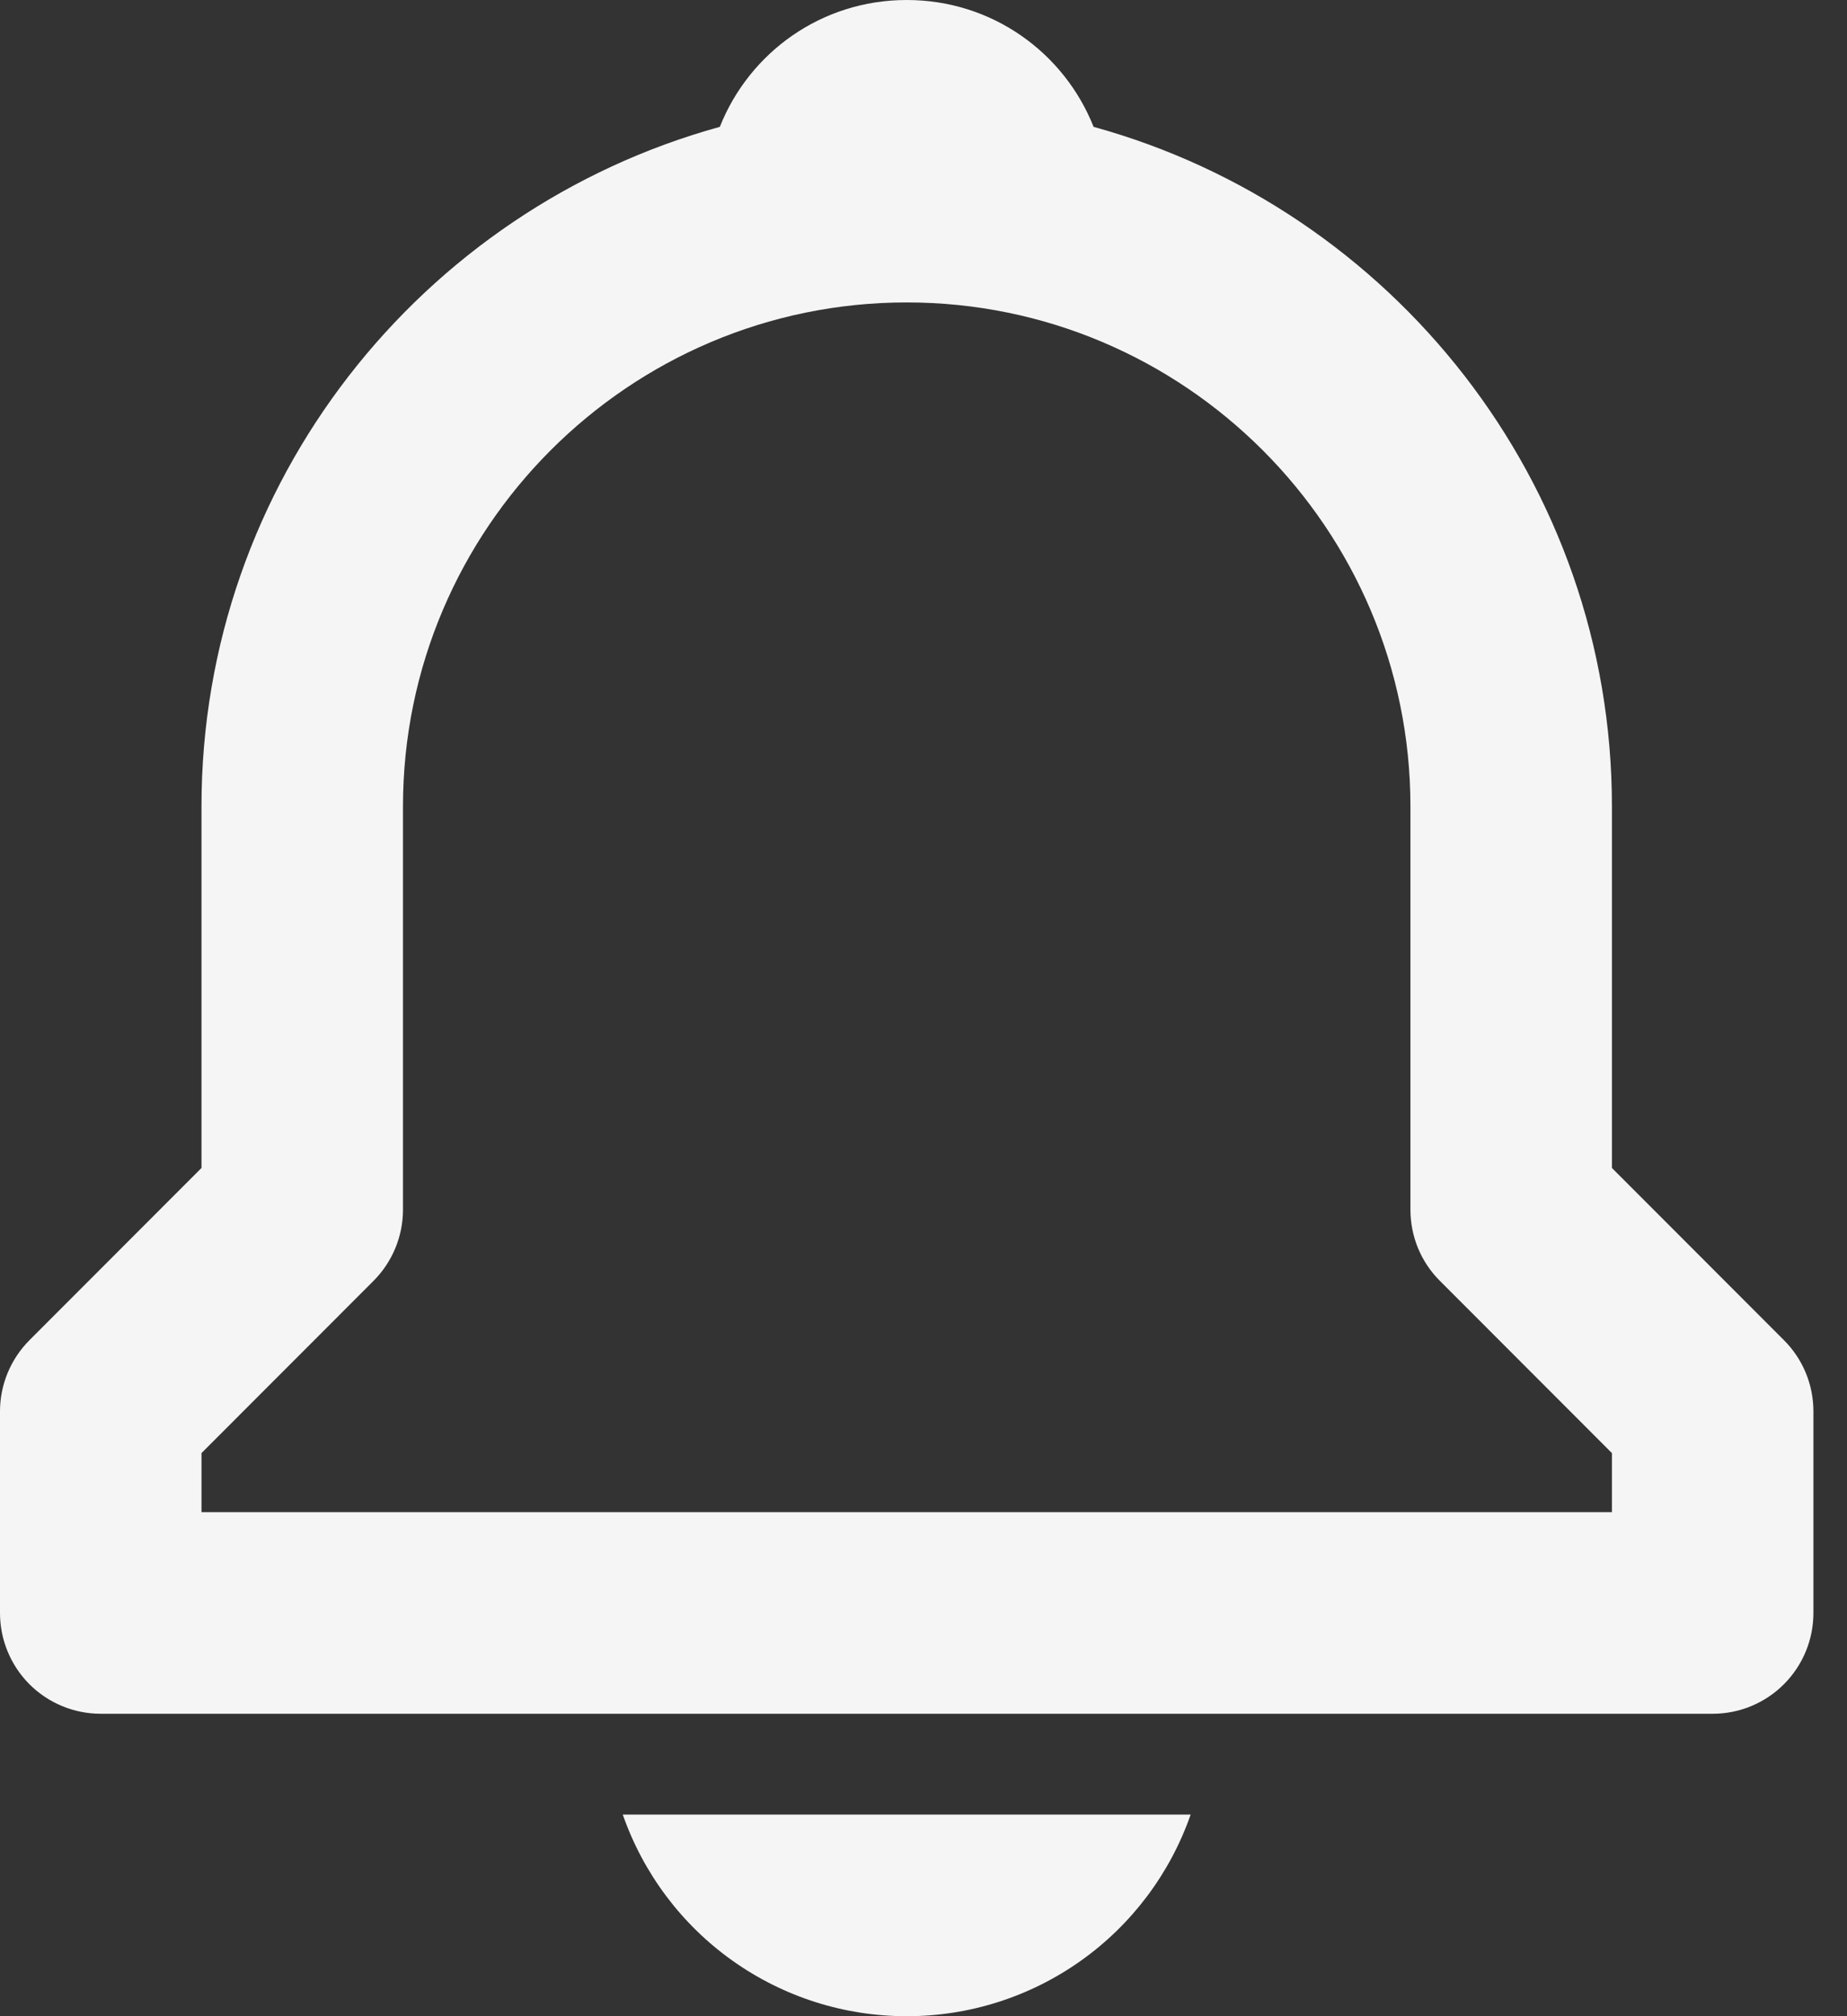 <svg width="22" height="24" viewBox="0 0 22 24" fill="none" xmlns="http://www.w3.org/2000/svg">
    <rect x="0" y="0" width="22" height="24" fill="#333333" stroke="none"/>
    <path d="M19.2 13.903V9.6C19.2 5.74 16.578 2.488 13.026 1.51C12.674 0.624 11.815 0 10.8 0C9.785 0 8.926 0.624 8.574 1.51C5.022 2.489 2.4 5.74 2.4 9.6V13.903L0.352 15.952C0.127 16.177 6.79649e-05 16.482 0 16.8V19.2C0 19.518 0.126 19.823 0.351 20.049C0.577 20.274 0.882 20.4 1.2 20.4H20.4C20.718 20.4 21.023 20.274 21.248 20.049C21.474 19.823 21.6 19.518 21.6 19.2V16.8C21.6 16.482 21.474 16.177 21.248 15.952L19.2 13.903ZM19.2 18H2.4V17.297L4.448 15.248C4.673 15.023 4.8 14.718 4.8 14.4V9.6C4.8 6.292 7.492 3.6 10.8 3.6C14.108 3.6 16.8 6.292 16.8 9.6V14.4C16.8 14.719 16.926 15.024 17.152 15.248L19.2 17.297V18ZM10.8 24C11.543 24.001 12.268 23.77 12.874 23.34C13.48 22.91 13.937 22.302 14.182 21.6H7.418C7.663 22.302 8.12 22.91 8.726 23.34C9.332 23.77 10.057 24.001 10.8 24Z" fill="#F5F5F5"/>
</svg>